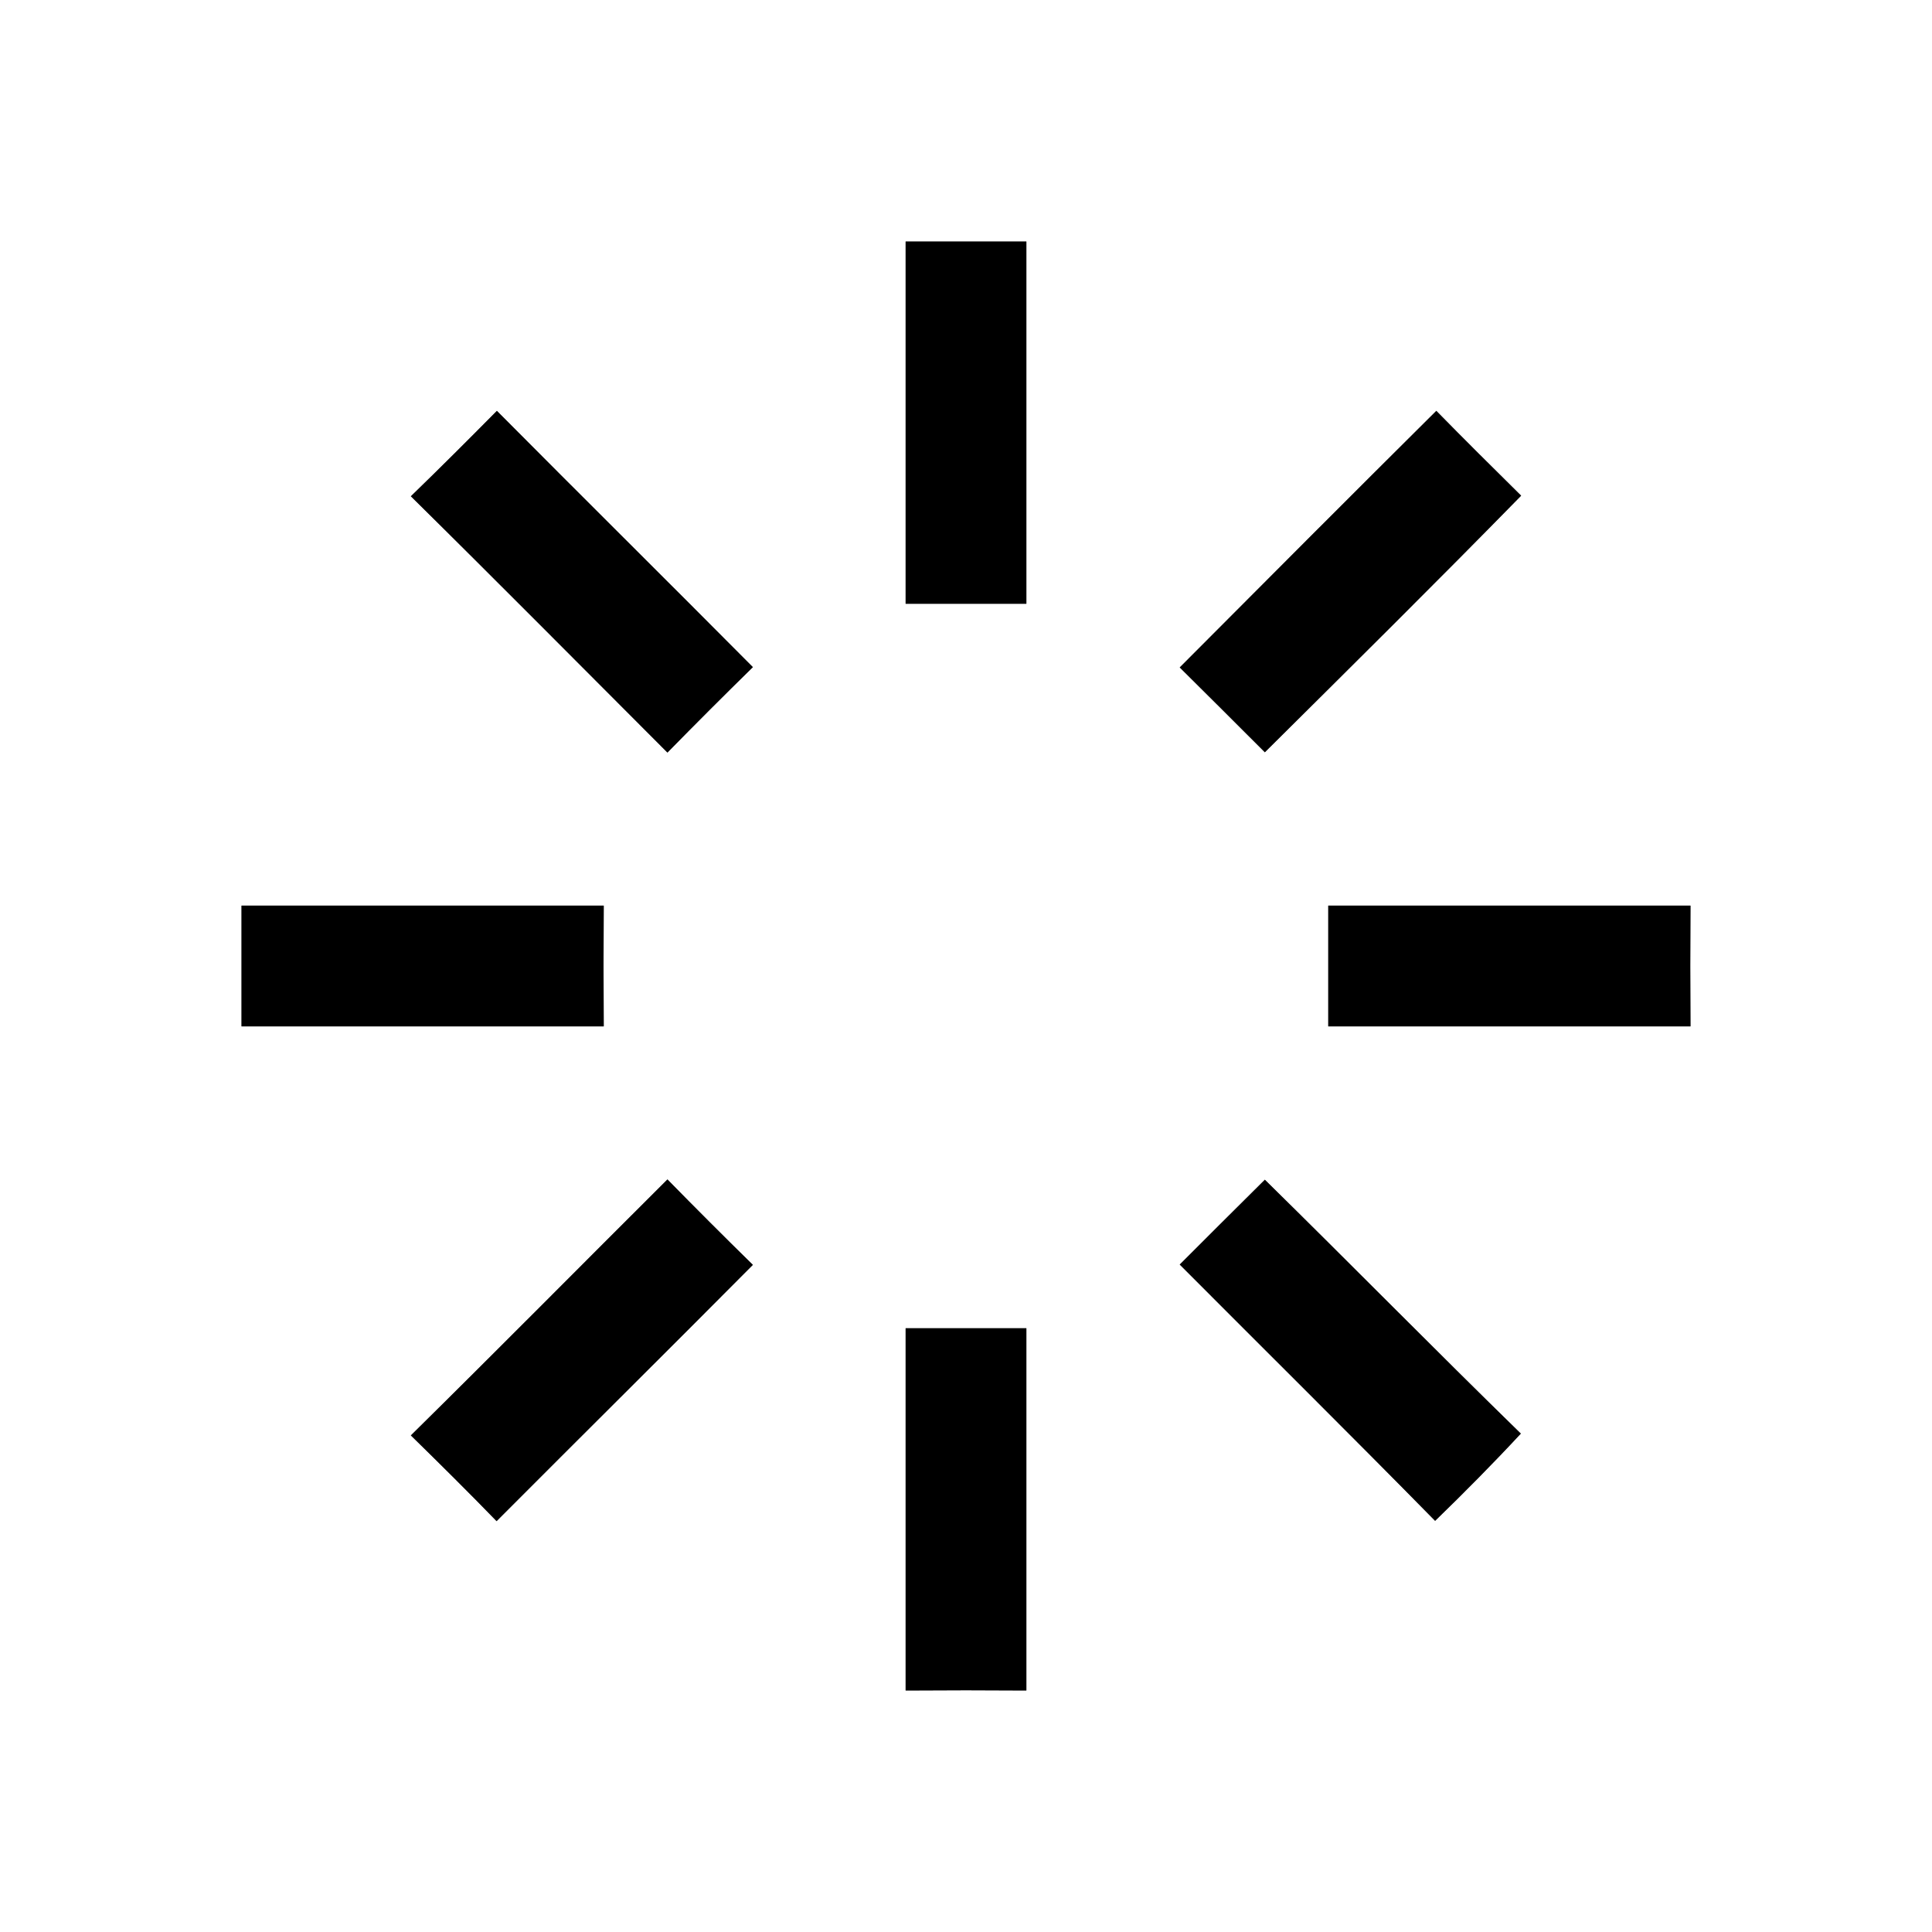 <?xml version="1.0" encoding="UTF-8" ?>
<!DOCTYPE svg PUBLIC "-//W3C//DTD SVG 1.1//EN" "http://www.w3.org/Graphics/SVG/1.1/DTD/svg11.dtd">
<svg width="64pt" height="64pt" viewBox="0 0 64 64" version="1.1" xmlns="http://www.w3.org/2000/svg">
<rect x="0" y="0" width="64" height="64" fill="#808080" stroke="none"/>
<g id="#ffffffff">
<path fill="#ffffff" opacity="1.00" d=" M 0.00 0.00 L 64.00 0.00 L 64.00 64.00 L 0.00 64.00 L 0.00 0.00 M 30.00 8.00 C 30.00 12.00 30.00 16.00 30.00 20.00 C 31.33 20.00 32.67 20.00 34.00 20.00 C 34.00 16.00 34.00 12.00 34.00 8.00 C 32.67 8.00 31.33 8.00 30.00 8.00 M 16.46 13.61 C 15.52 14.56 14.57 15.51 13.61 16.44 C 16.46 19.25 19.28 22.10 22.11 24.93 C 23.04 23.98 23.99 23.03 24.94 22.10 C 22.12 19.26 19.28 16.45 16.46 13.61 M 47.58 13.61 C 44.74 16.43 41.91 19.27 39.08 22.11 C 40.02 23.04 40.96 23.98 41.90 24.92 C 44.74 22.10 47.59 19.28 50.39 16.42 C 49.45 15.49 48.51 14.56 47.58 13.61 M 8.00 30.00 C 8.00 31.33 8.00 32.67 8.00 34.00 C 12.00 34.00 16.00 34.00 20.00 34.00 C 19.99 32.67 19.99 31.33 20.00 30.00 C 16.00 30.00 12.00 30.00 8.00 30.00 M 44.00 30.00 C 44.00 31.33 44.00 32.67 44.00 34.00 C 48.00 34.00 52.00 34.00 56.00 34.00 C 55.99 32.67 55.99 31.33 56.00 30.00 C 52.00 30.00 48.00 30.00 44.00 30.00 M 13.61 47.55 C 14.57 48.49 15.52 49.43 16.45 50.39 C 19.28 47.55 22.12 44.74 24.94 41.90 C 23.99 40.97 23.04 40.02 22.11 39.07 C 19.28 41.89 16.46 44.74 13.61 47.55 M 39.08 41.89 C 41.90 44.72 44.74 47.53 47.54 50.38 C 48.51 49.44 49.46 48.48 50.38 47.49 C 47.53 44.71 44.74 41.87 41.90 39.08 C 40.96 40.01 40.02 40.95 39.08 41.89 M 30.00 44.00 C 30.00 48.00 30.00 52.00 30.00 56.00 C 31.33 55.99 32.67 55.99 34.00 56.00 C 34.00 52.00 34.00 48.00 34.00 44.00 C 32.67 44.00 31.33 44.00 30.00 44.00 Z" />
</g>
<g id="#000000ff">
<path fill="#000000" opacity="1.00" d=" M 30.00 8.00 C 31.33 8.00 32.67 8.00 34.00 8.00 C 34.00 12.00 34.00 16.00 34.00 20.00 C 32.67 20.00 31.33 20.00 30.00 20.00 C 30.00 16.00 30.00 12.00 30.00 8.00 Z" />
<path fill="#000000" opacity="1.00" d=" M 16.46 13.61 C 19.28 16.45 22.12 19.26 24.94 22.10 C 23.99 23.03 23.04 23.98 22.11 24.93 C 19.28 22.10 16.46 19.25 13.61 16.44 C 14.57 15.51 15.52 14.56 16.46 13.61 Z" />
<path fill="#000000" opacity="1.00" d=" M 47.58 13.61 C 48.51 14.56 49.45 15.49 50.39 16.42 C 47.59 19.28 44.74 22.10 41.90 24.92 C 40.96 23.98 40.02 23.04 39.08 22.11 C 41.91 19.27 44.74 16.43 47.58 13.61 Z" />
<path fill="#000000" opacity="1.00" d=" M 8.00 30.00 C 12.00 30.00 16.00 30.00 20.00 30.00 C 19.99 31.33 19.99 32.67 20.00 34.00 C 16.00 34.00 12.00 34.00 8.00 34.00 C 8.00 32.67 8.00 31.33 8.00 30.00 Z" />
<path fill="#000000" opacity="1.00" d=" M 44.00 30.00 C 48.00 30.00 52.00 30.00 56.00 30.00 C 55.99 31.33 55.99 32.67 56.00 34.00 C 52.00 34.00 48.00 34.00 44.00 34.00 C 44.00 32.67 44.00 31.33 44.00 30.00 Z" />
<path fill="#000000" opacity="1.00" d=" M 13.61 47.55 C 16.46 44.74 19.28 41.89 22.11 39.07 C 23.04 40.02 23.99 40.97 24.94 41.90 C 22.12 44.74 19.28 47.55 16.45 50.39 C 15.52 49.43 14.57 48.49 13.61 47.55 Z" />
<path fill="#000000" opacity="1.00" d=" M 39.08 41.89 C 40.02 40.95 40.96 40.01 41.90 39.08 C 44.74 41.87 47.53 44.71 50.38 47.49 C 49.46 48.48 48.51 49.44 47.54 50.38 C 44.74 47.53 41.90 44.72 39.08 41.89 Z" />
<path fill="#000000" opacity="1.00" d=" M 30.00 44.00 C 31.33 44.00 32.67 44.00 34.00 44.00 C 34.00 48.00 34.00 52.00 34.00 56.00 C 32.67 55.99 31.33 55.99 30.00 56.00 C 30.00 52.00 30.00 48.00 30.00 44.00 Z" />
</g>
</svg>
